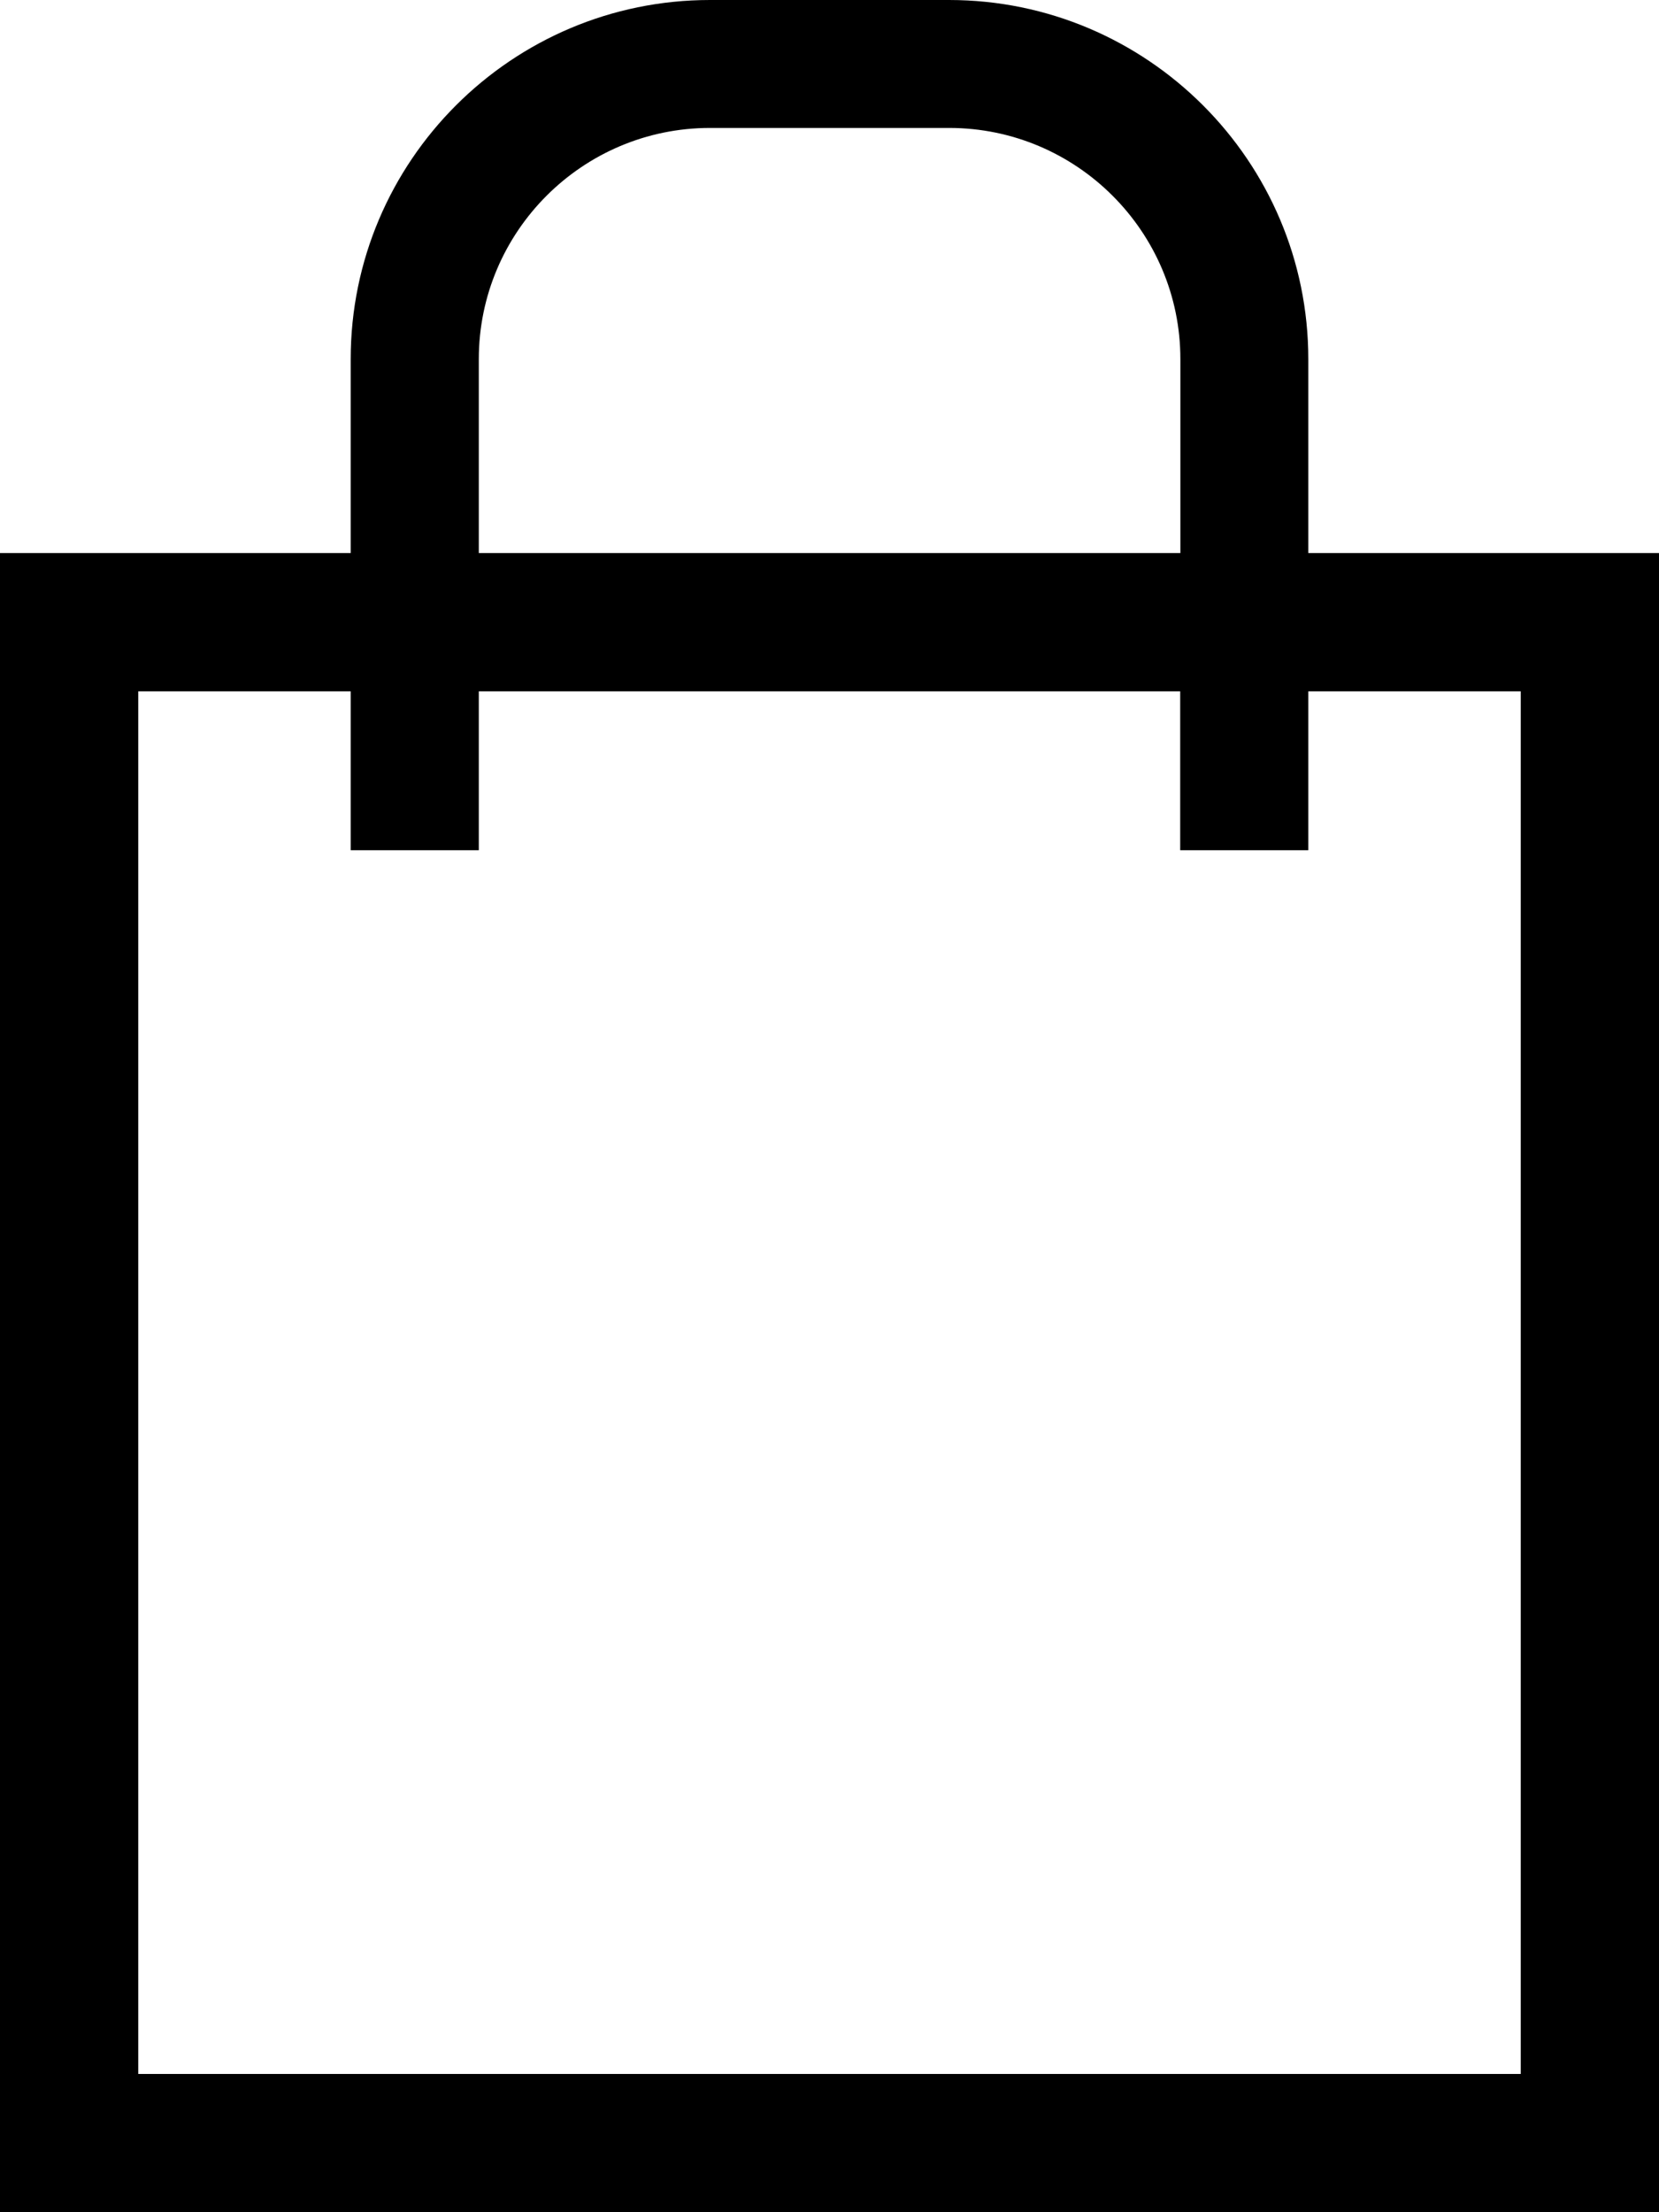 <svg width="18" height="24" viewBox="0 0 18 24" fill="none" xmlns="http://www.w3.org/2000/svg">
<path fill-rule="evenodd" clip-rule="evenodd" d="M14.195 6V3.896C14.195 1.748 12.447 0 10.297 0H7.703C5.553 0 3.805 1.748 3.805 3.896V6H0V24H18V6H14.195ZM5.195 3.896C5.195 2.513 6.32 1.388 7.703 1.388H10.299C11.681 1.388 12.807 2.513 12.807 3.896V6H5.195V3.896ZM1.5 22.5H16.5V7.5H14.195V9.224H12.805V7.5H5.195V9.224H3.805V7.5H1.5V22.5Z" fill="black"/>
</svg>

